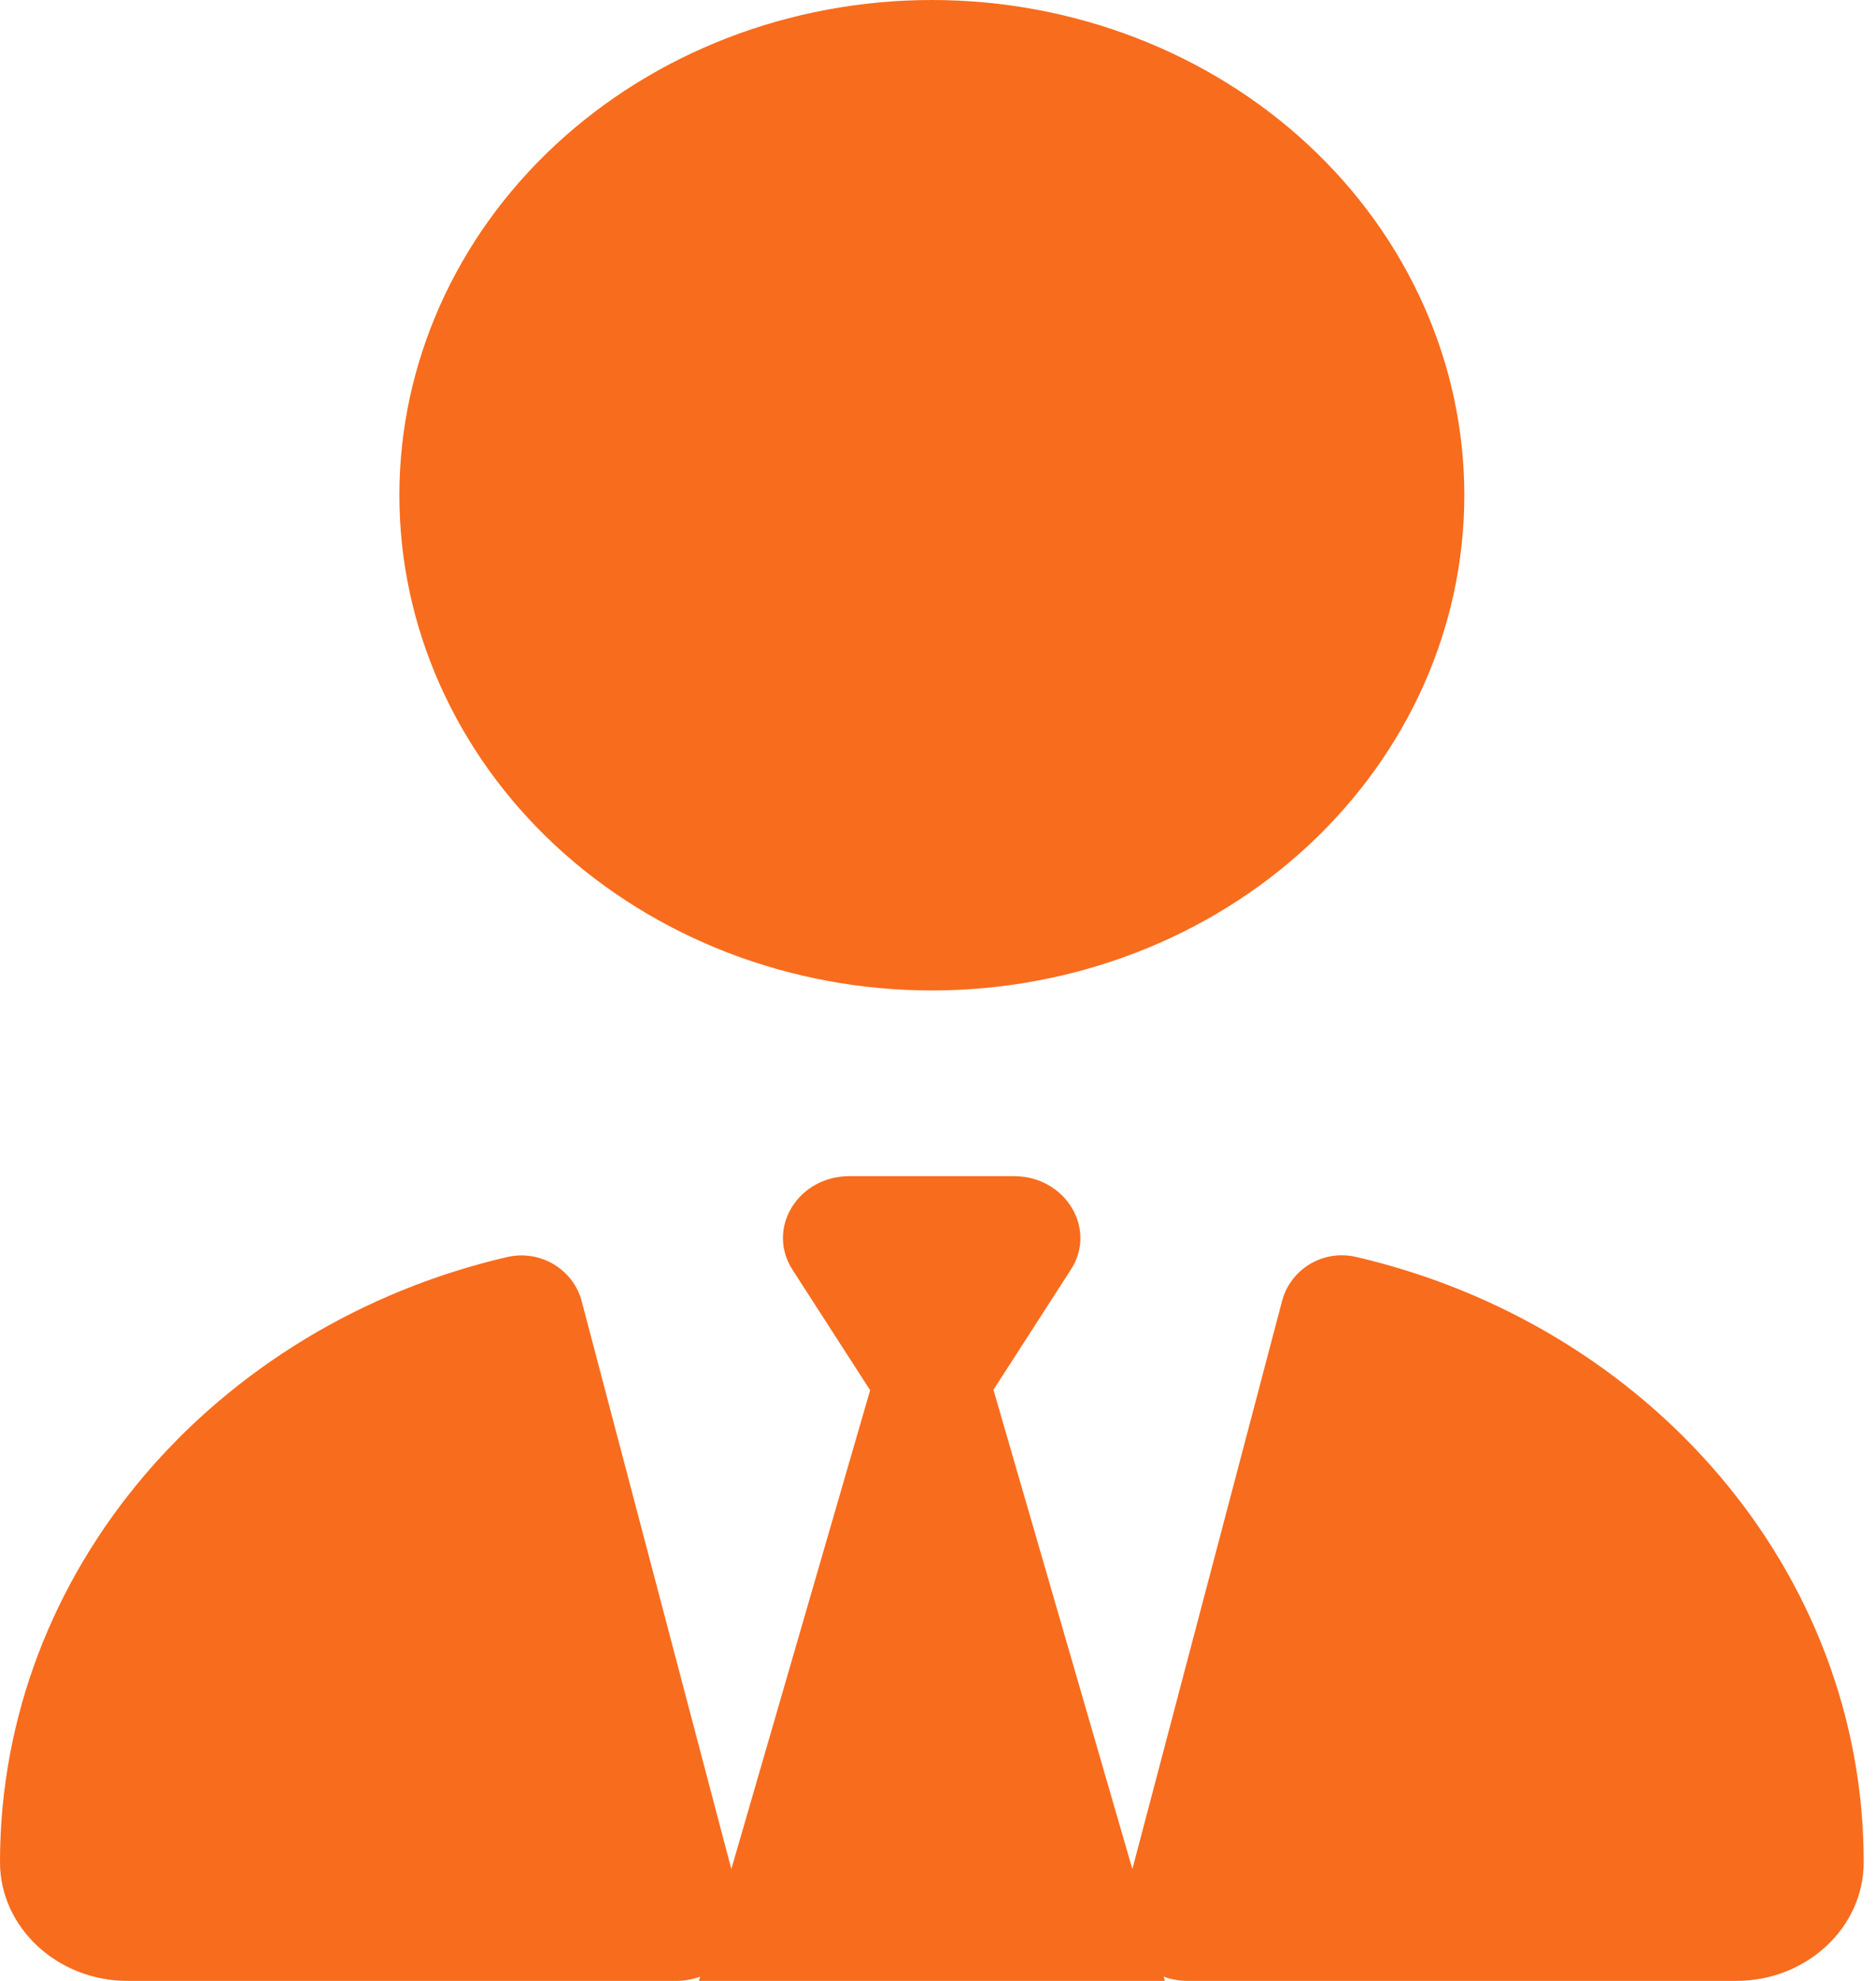 <svg width="18" height="19" viewBox="0 0 18 19" fill="none"
    xmlns="http://www.w3.org/2000/svg">
    <path d="M8.941 9.5C7.586 9.5 6.287 9 5.328 8.109C4.37 7.218 3.832 6.01 3.832 4.75C3.832 3.49 4.37 2.282 5.328 1.391C6.287 0.5 7.586 0 8.941 0C10.296 0 11.596 0.5 12.554 1.391C13.512 2.282 14.05 3.49 14.05 4.75C14.05 6.01 13.512 7.218 12.554 8.109C11.596 9 10.296 9.5 8.941 9.5ZM8.346 13.33L7.604 12.179C7.349 11.782 7.656 11.281 8.151 11.281H8.941H9.728C10.223 11.281 10.53 11.786 10.274 12.179L9.532 13.33L10.865 17.927L12.302 12.476C12.382 12.176 12.693 11.979 13.017 12.057C15.815 12.71 17.882 15.063 17.882 17.861C17.882 18.492 17.331 19 16.657 19H11.396C11.312 19 11.236 18.985 11.165 18.959L11.177 19H6.706L6.718 18.959C6.646 18.985 6.566 19 6.486 19H1.225C0.551 19 0 18.488 0 17.861C0 15.059 2.072 12.706 4.866 12.057C5.189 11.983 5.5 12.179 5.58 12.476L7.017 17.927L8.35 13.33H8.346Z" fill="#F86C1D"/>
</svg>
